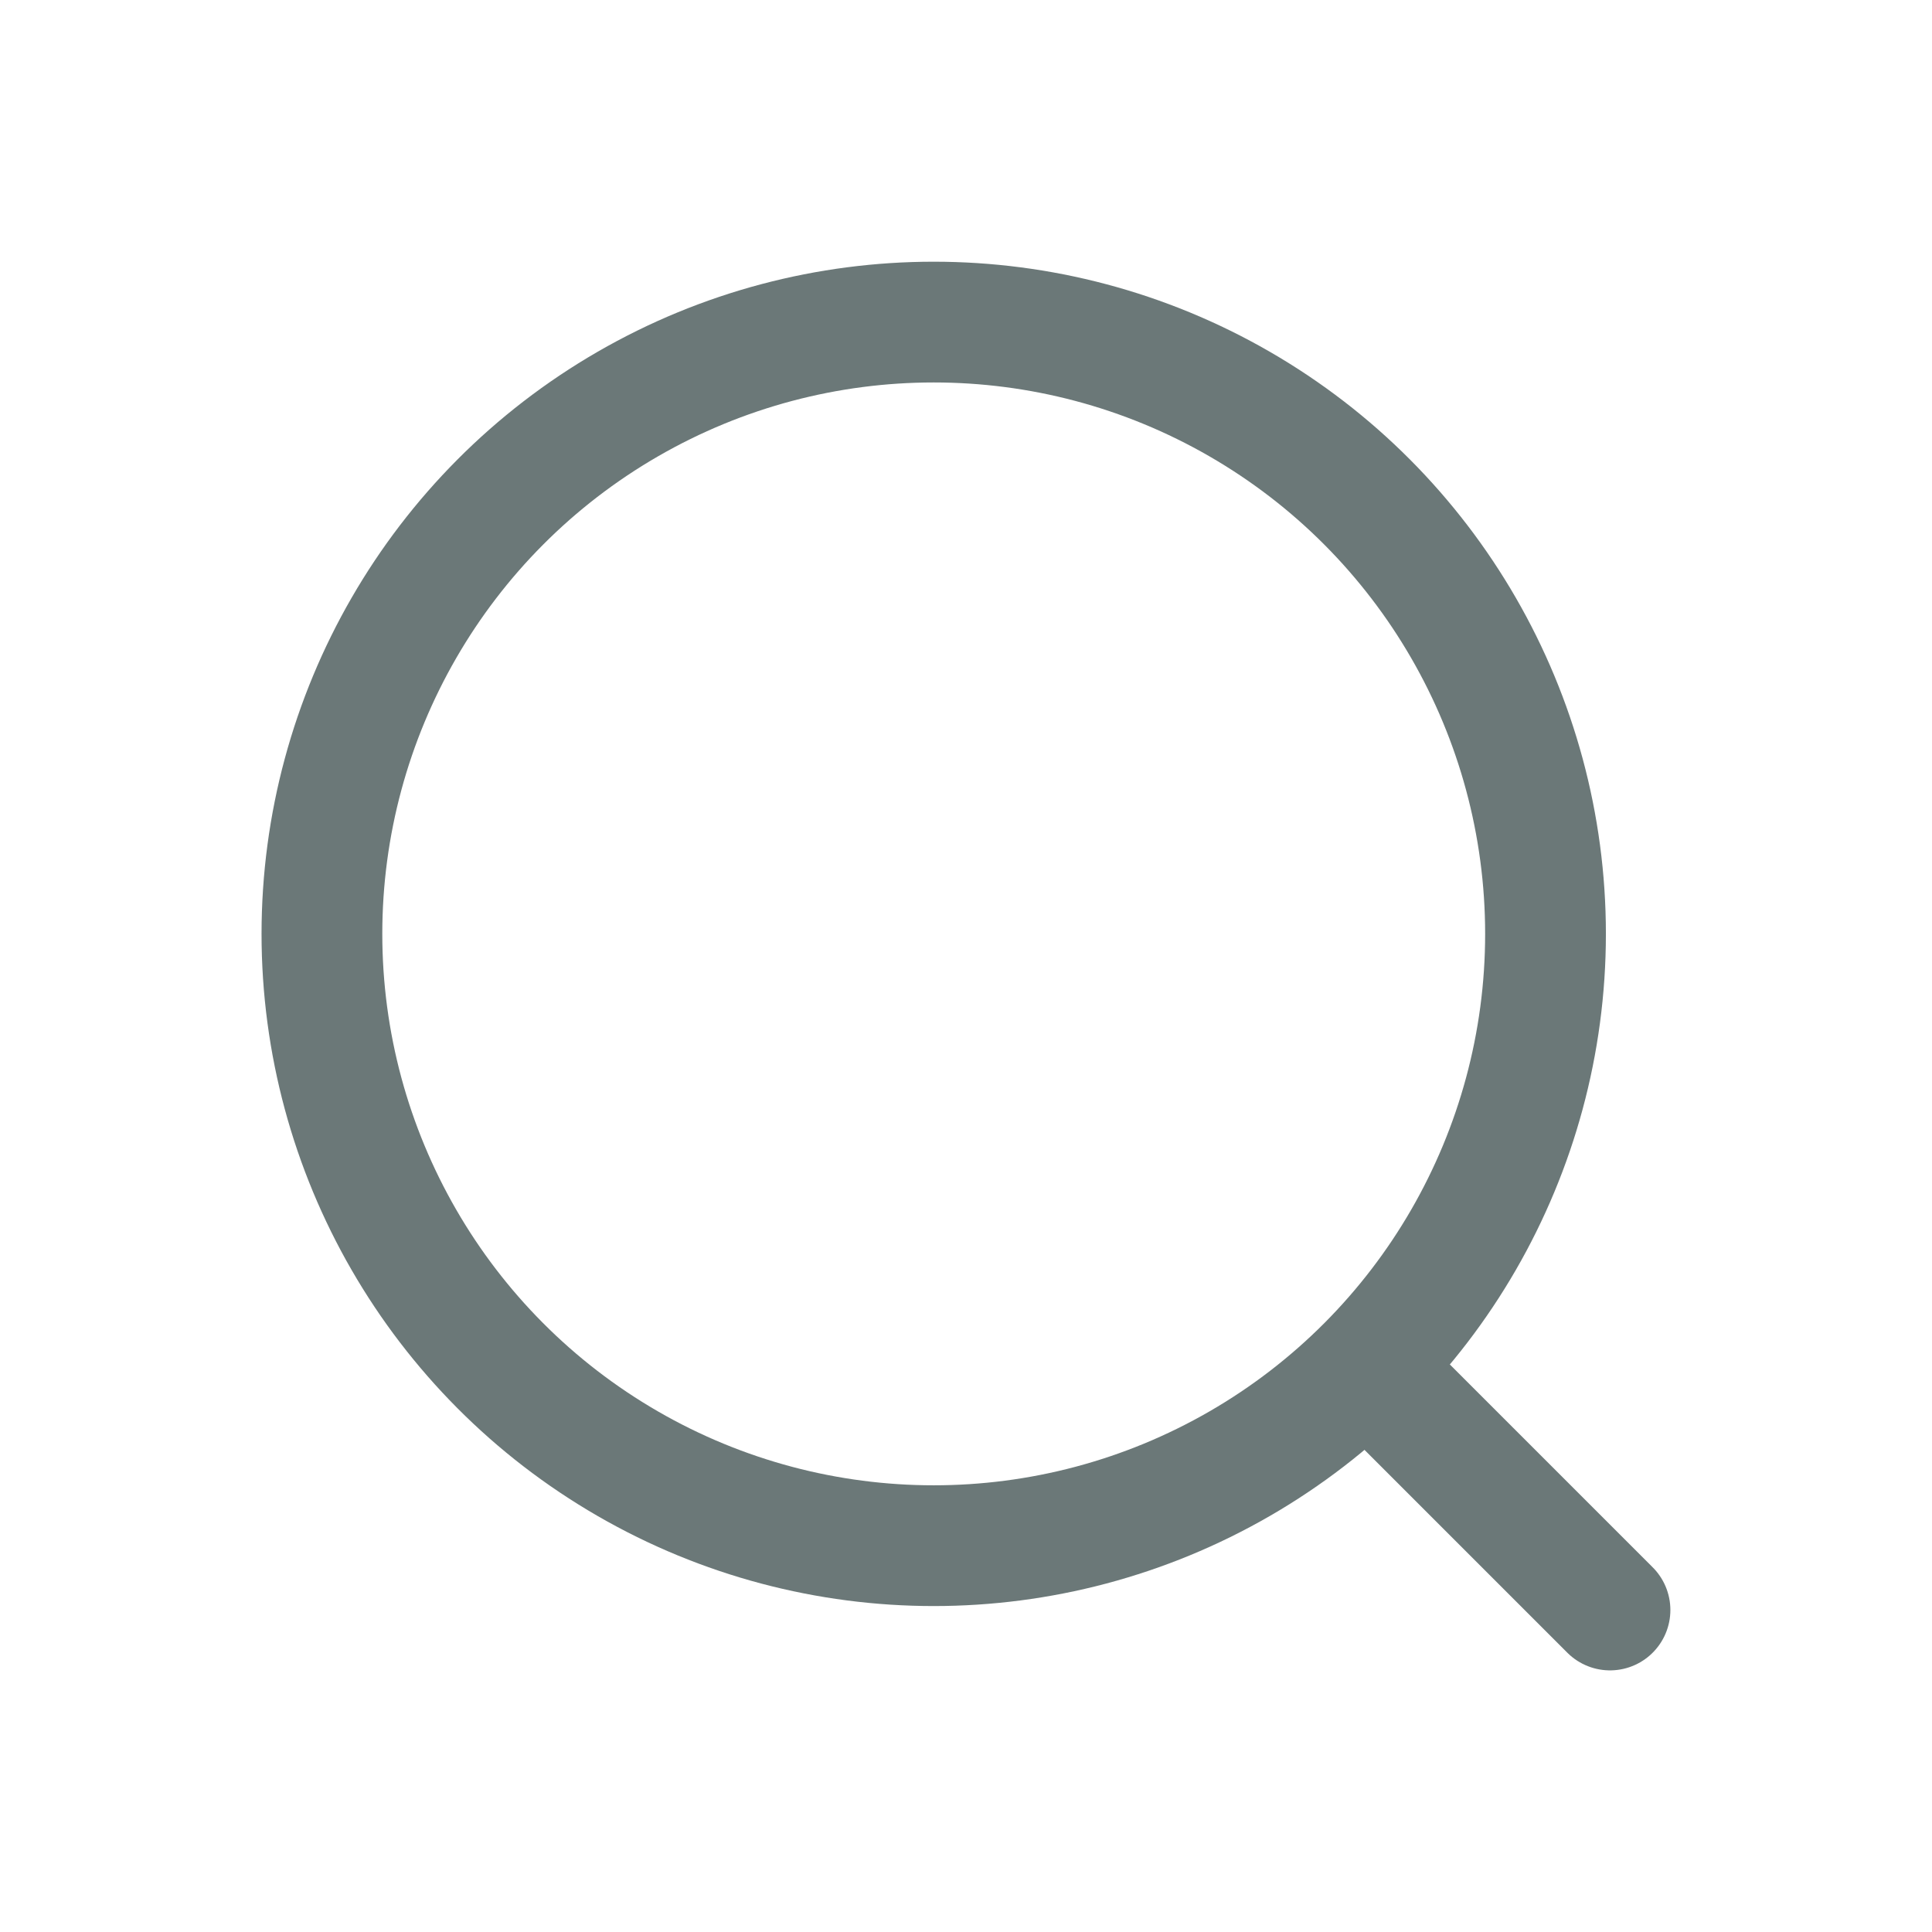 <svg width="24" height="24" viewBox="0 0 24 24" fill="none" xmlns="http://www.w3.org/2000/svg">
<circle cx="11.599" cy="11.601" r="7.6" stroke="#6B7878" stroke-width="1.5"/>
<path d="M17.2 17.2L20 20" stroke="#6B7878" stroke-width="1.5" stroke-linecap="round"/>
</svg>
